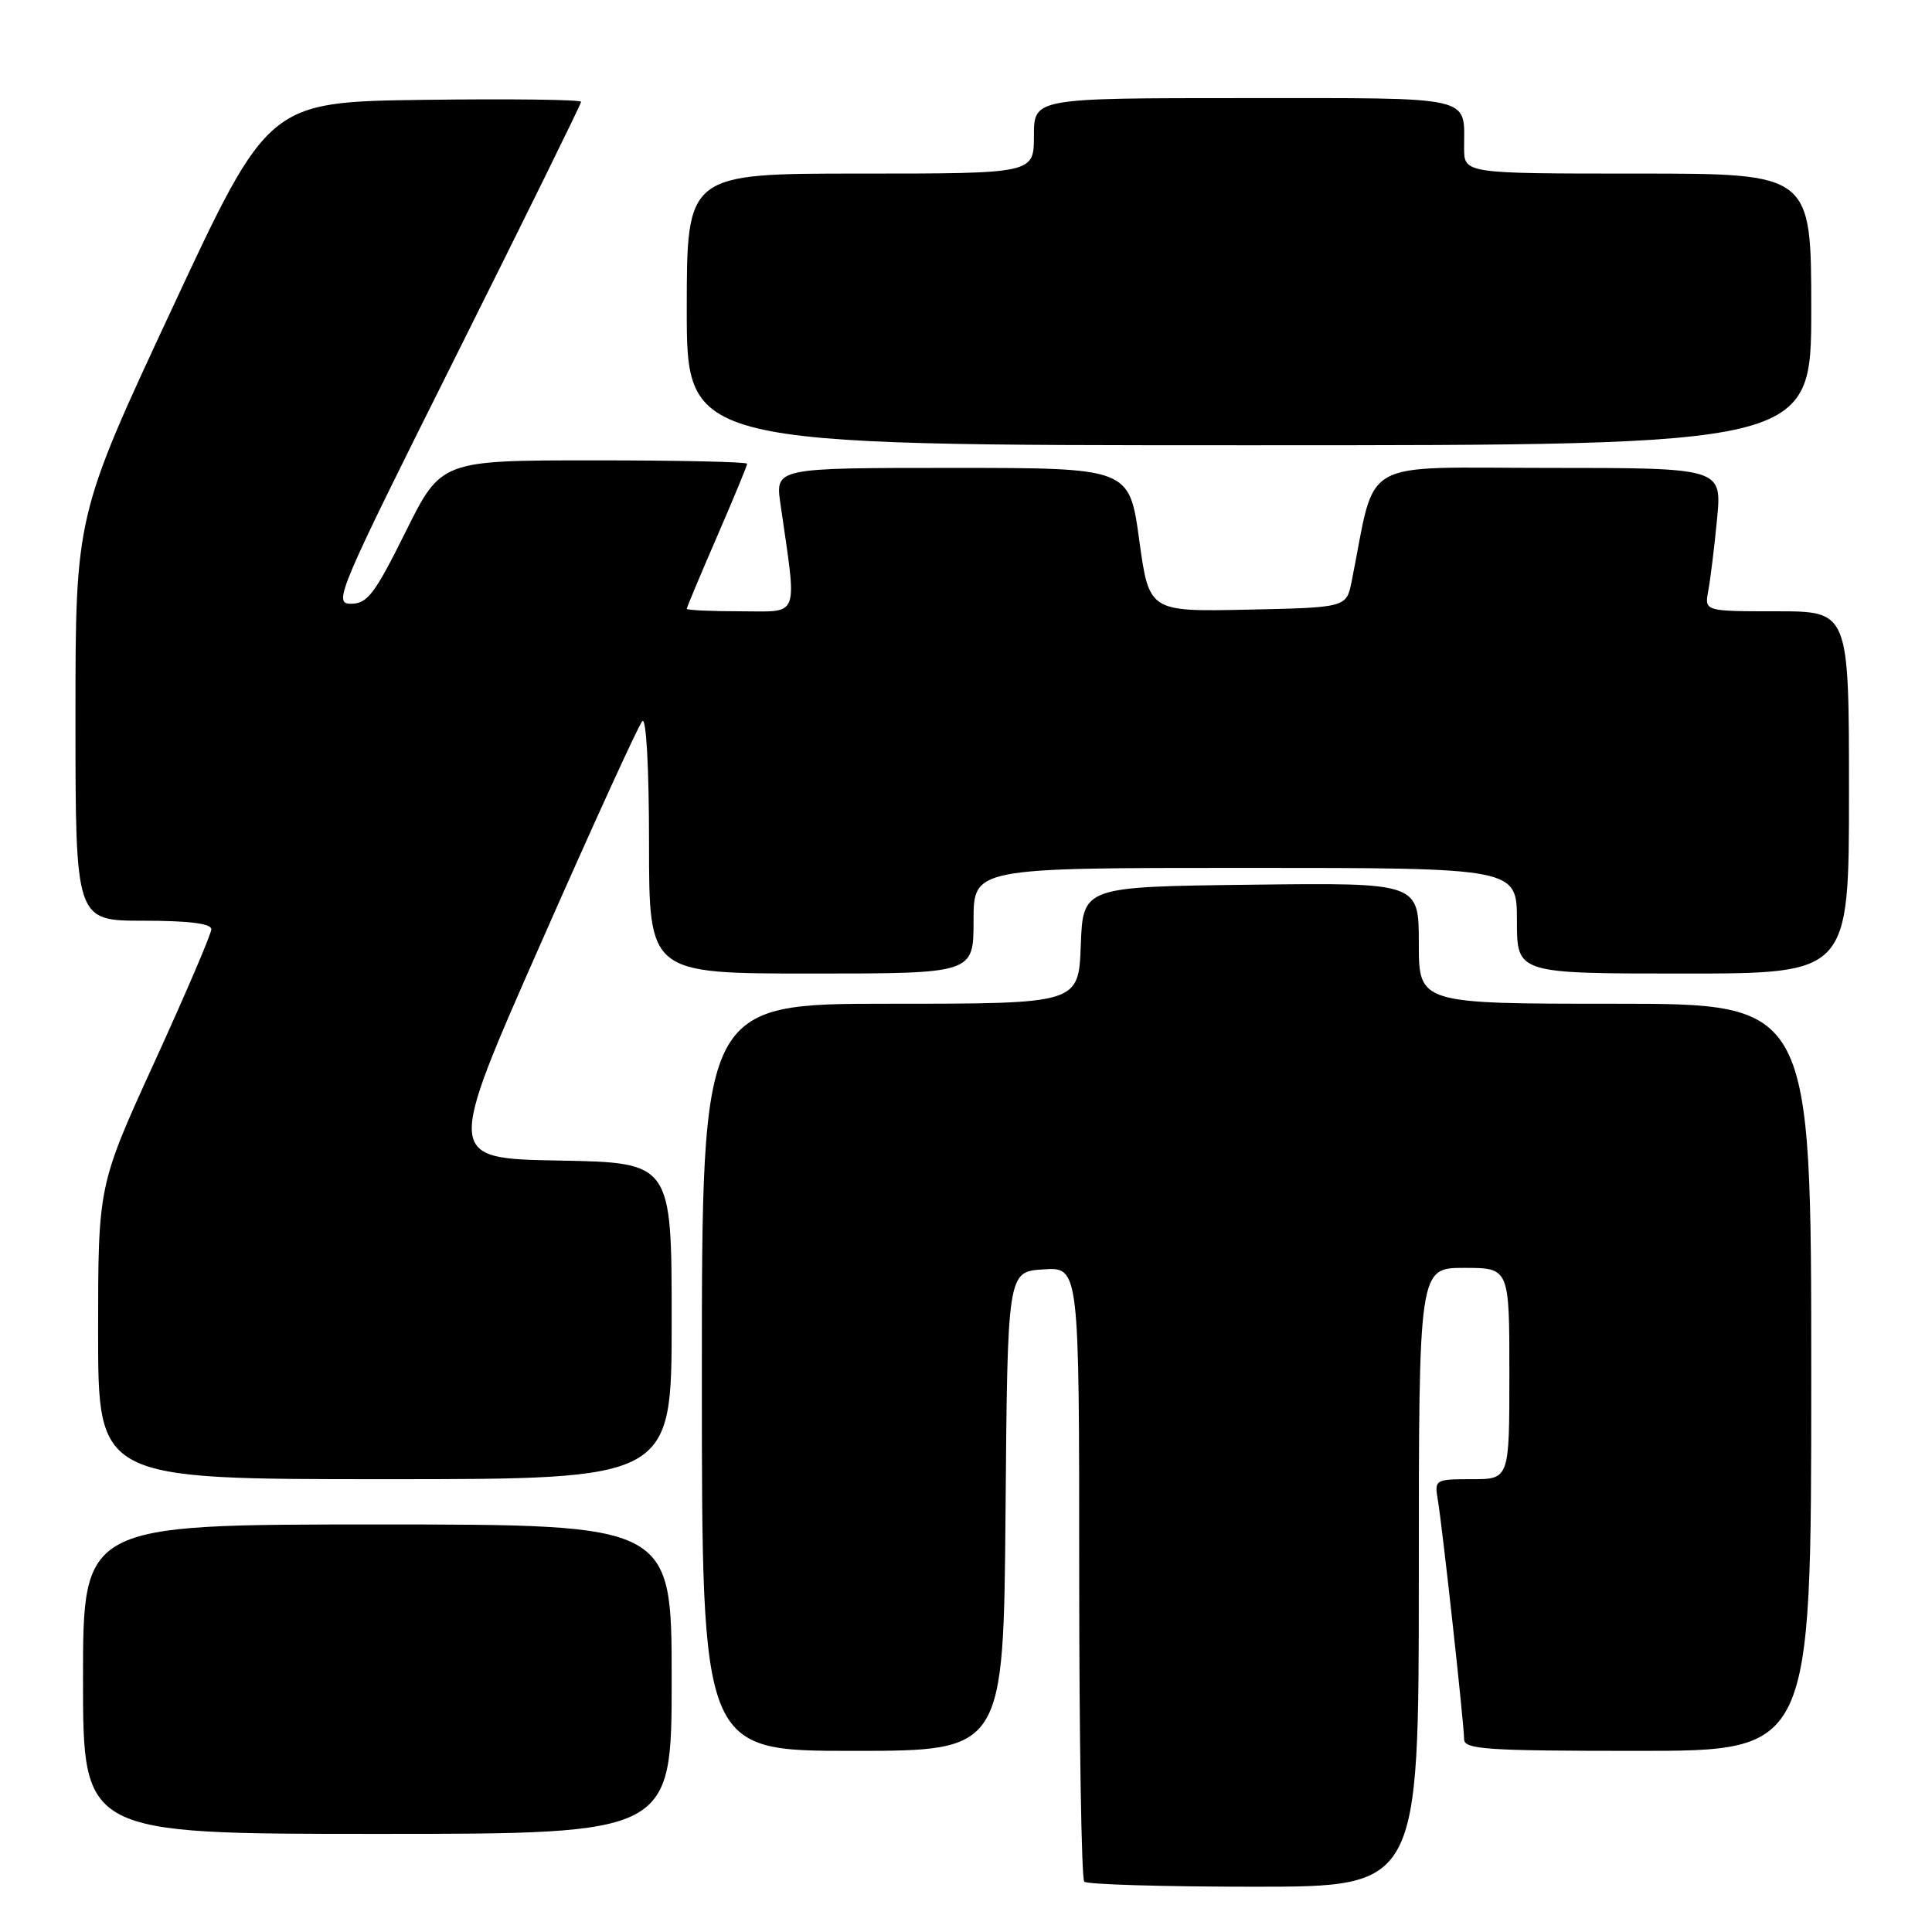 <?xml version="1.0" encoding="UTF-8" standalone="no"?>
<!DOCTYPE svg PUBLIC "-//W3C//DTD SVG 1.1//EN" "http://www.w3.org/Graphics/SVG/1.1/DTD/svg11.dtd" >
<svg xmlns="http://www.w3.org/2000/svg" xmlns:xlink="http://www.w3.org/1999/xlink" version="1.1" viewBox="0 0 256 256">
 <g >
 <path fill="currentColor"
d=" M 188.00 209.00 C 188.00 168.00 188.00 168.00 194.00 168.00 C 200.00 168.00 200.00 168.00 200.00 182.00 C 200.00 196.00 200.00 196.00 195.02 196.00 C 190.15 196.00 190.06 196.06 190.52 198.75 C 191.13 202.38 194.00 228.47 194.00 230.45 C 194.00 231.80 196.91 232.00 217.00 232.00 C 240.00 232.00 240.00 232.00 240.00 182.50 C 240.00 133.00 240.00 133.00 214.00 133.00 C 188.00 133.00 188.00 133.00 188.00 124.98 C 188.00 116.96 188.00 116.96 165.75 117.23 C 143.50 117.50 143.50 117.50 143.21 125.25 C 142.92 133.00 142.92 133.00 117.96 133.00 C 93.00 133.00 93.00 133.00 93.00 182.50 C 93.00 232.00 93.00 232.00 112.99 232.00 C 132.97 232.00 132.97 232.00 133.24 200.25 C 133.50 168.50 133.50 168.50 138.25 168.20 C 143.00 167.89 143.00 167.89 143.00 208.28 C 143.00 230.49 143.30 248.97 143.67 249.33 C 144.03 249.70 154.16 250.00 166.17 250.00 C 188.00 250.00 188.00 250.00 188.00 209.00 Z  M 89.00 222.50 C 89.00 202.00 89.00 202.00 50.00 202.00 C 11.00 202.00 11.00 202.00 11.00 222.50 C 11.00 243.00 11.00 243.00 50.00 243.00 C 89.00 243.00 89.00 243.00 89.00 222.50 Z  M 89.00 175.03 C 89.00 154.05 89.00 154.05 74.05 153.78 C 59.09 153.50 59.09 153.50 71.66 125.00 C 78.57 109.32 84.62 96.07 85.11 95.55 C 85.63 94.99 86.00 101.71 86.00 111.80 C 86.00 129.00 86.00 129.00 107.50 129.00 C 129.00 129.00 129.00 129.00 129.00 122.00 C 129.00 115.00 129.00 115.00 165.00 115.00 C 201.00 115.00 201.00 115.00 201.00 122.00 C 201.00 129.00 201.00 129.00 223.00 129.00 C 245.00 129.00 245.00 129.00 245.00 105.00 C 245.00 81.00 245.00 81.00 235.42 81.00 C 225.84 81.00 225.84 81.00 226.36 78.25 C 226.64 76.74 227.17 72.46 227.52 68.75 C 228.16 62.00 228.16 62.00 205.15 62.00 C 179.65 62.00 182.42 60.41 179.11 77.00 C 178.41 80.50 178.41 80.50 165.34 80.78 C 152.26 81.06 152.26 81.06 150.95 71.53 C 149.64 62.00 149.64 62.00 126.19 62.00 C 102.73 62.00 102.73 62.00 103.41 66.75 C 105.63 82.23 106.09 81.00 98.14 81.00 C 94.21 81.00 91.00 80.85 91.00 80.67 C 91.00 80.49 92.80 76.19 95.00 71.12 C 97.20 66.05 99.00 61.70 99.00 61.45 C 99.00 61.20 89.88 61.00 78.73 61.00 C 58.45 61.00 58.45 61.00 53.73 70.50 C 49.65 78.72 48.68 80.00 46.50 80.00 C 44.11 80.00 44.74 78.52 60.50 47.01 C 69.57 28.86 77.00 13.77 77.00 13.49 C 77.00 13.20 67.68 13.08 56.29 13.23 C 35.57 13.50 35.57 13.50 22.79 40.91 C 10.00 68.33 10.00 68.33 10.00 95.16 C 10.00 122.00 10.00 122.00 19.00 122.00 C 25.01 122.00 28.00 122.37 28.00 123.13 C 28.00 123.75 24.62 131.64 20.50 140.66 C 13.00 157.07 13.00 157.07 13.00 176.53 C 13.00 196.00 13.00 196.00 51.00 196.00 C 89.00 196.00 89.00 196.00 89.00 175.03 Z  M 240.00 41.00 C 240.00 23.00 240.00 23.00 217.00 23.00 C 194.00 23.00 194.00 23.00 194.00 19.58 C 194.00 12.61 195.72 13.00 164.89 13.00 C 137.00 13.00 137.00 13.00 137.00 18.00 C 137.00 23.00 137.00 23.00 114.00 23.00 C 91.00 23.00 91.00 23.00 91.00 41.00 C 91.00 59.00 91.00 59.00 165.50 59.00 C 240.00 59.00 240.00 59.00 240.00 41.00 Z "/>
</g>
</svg>
